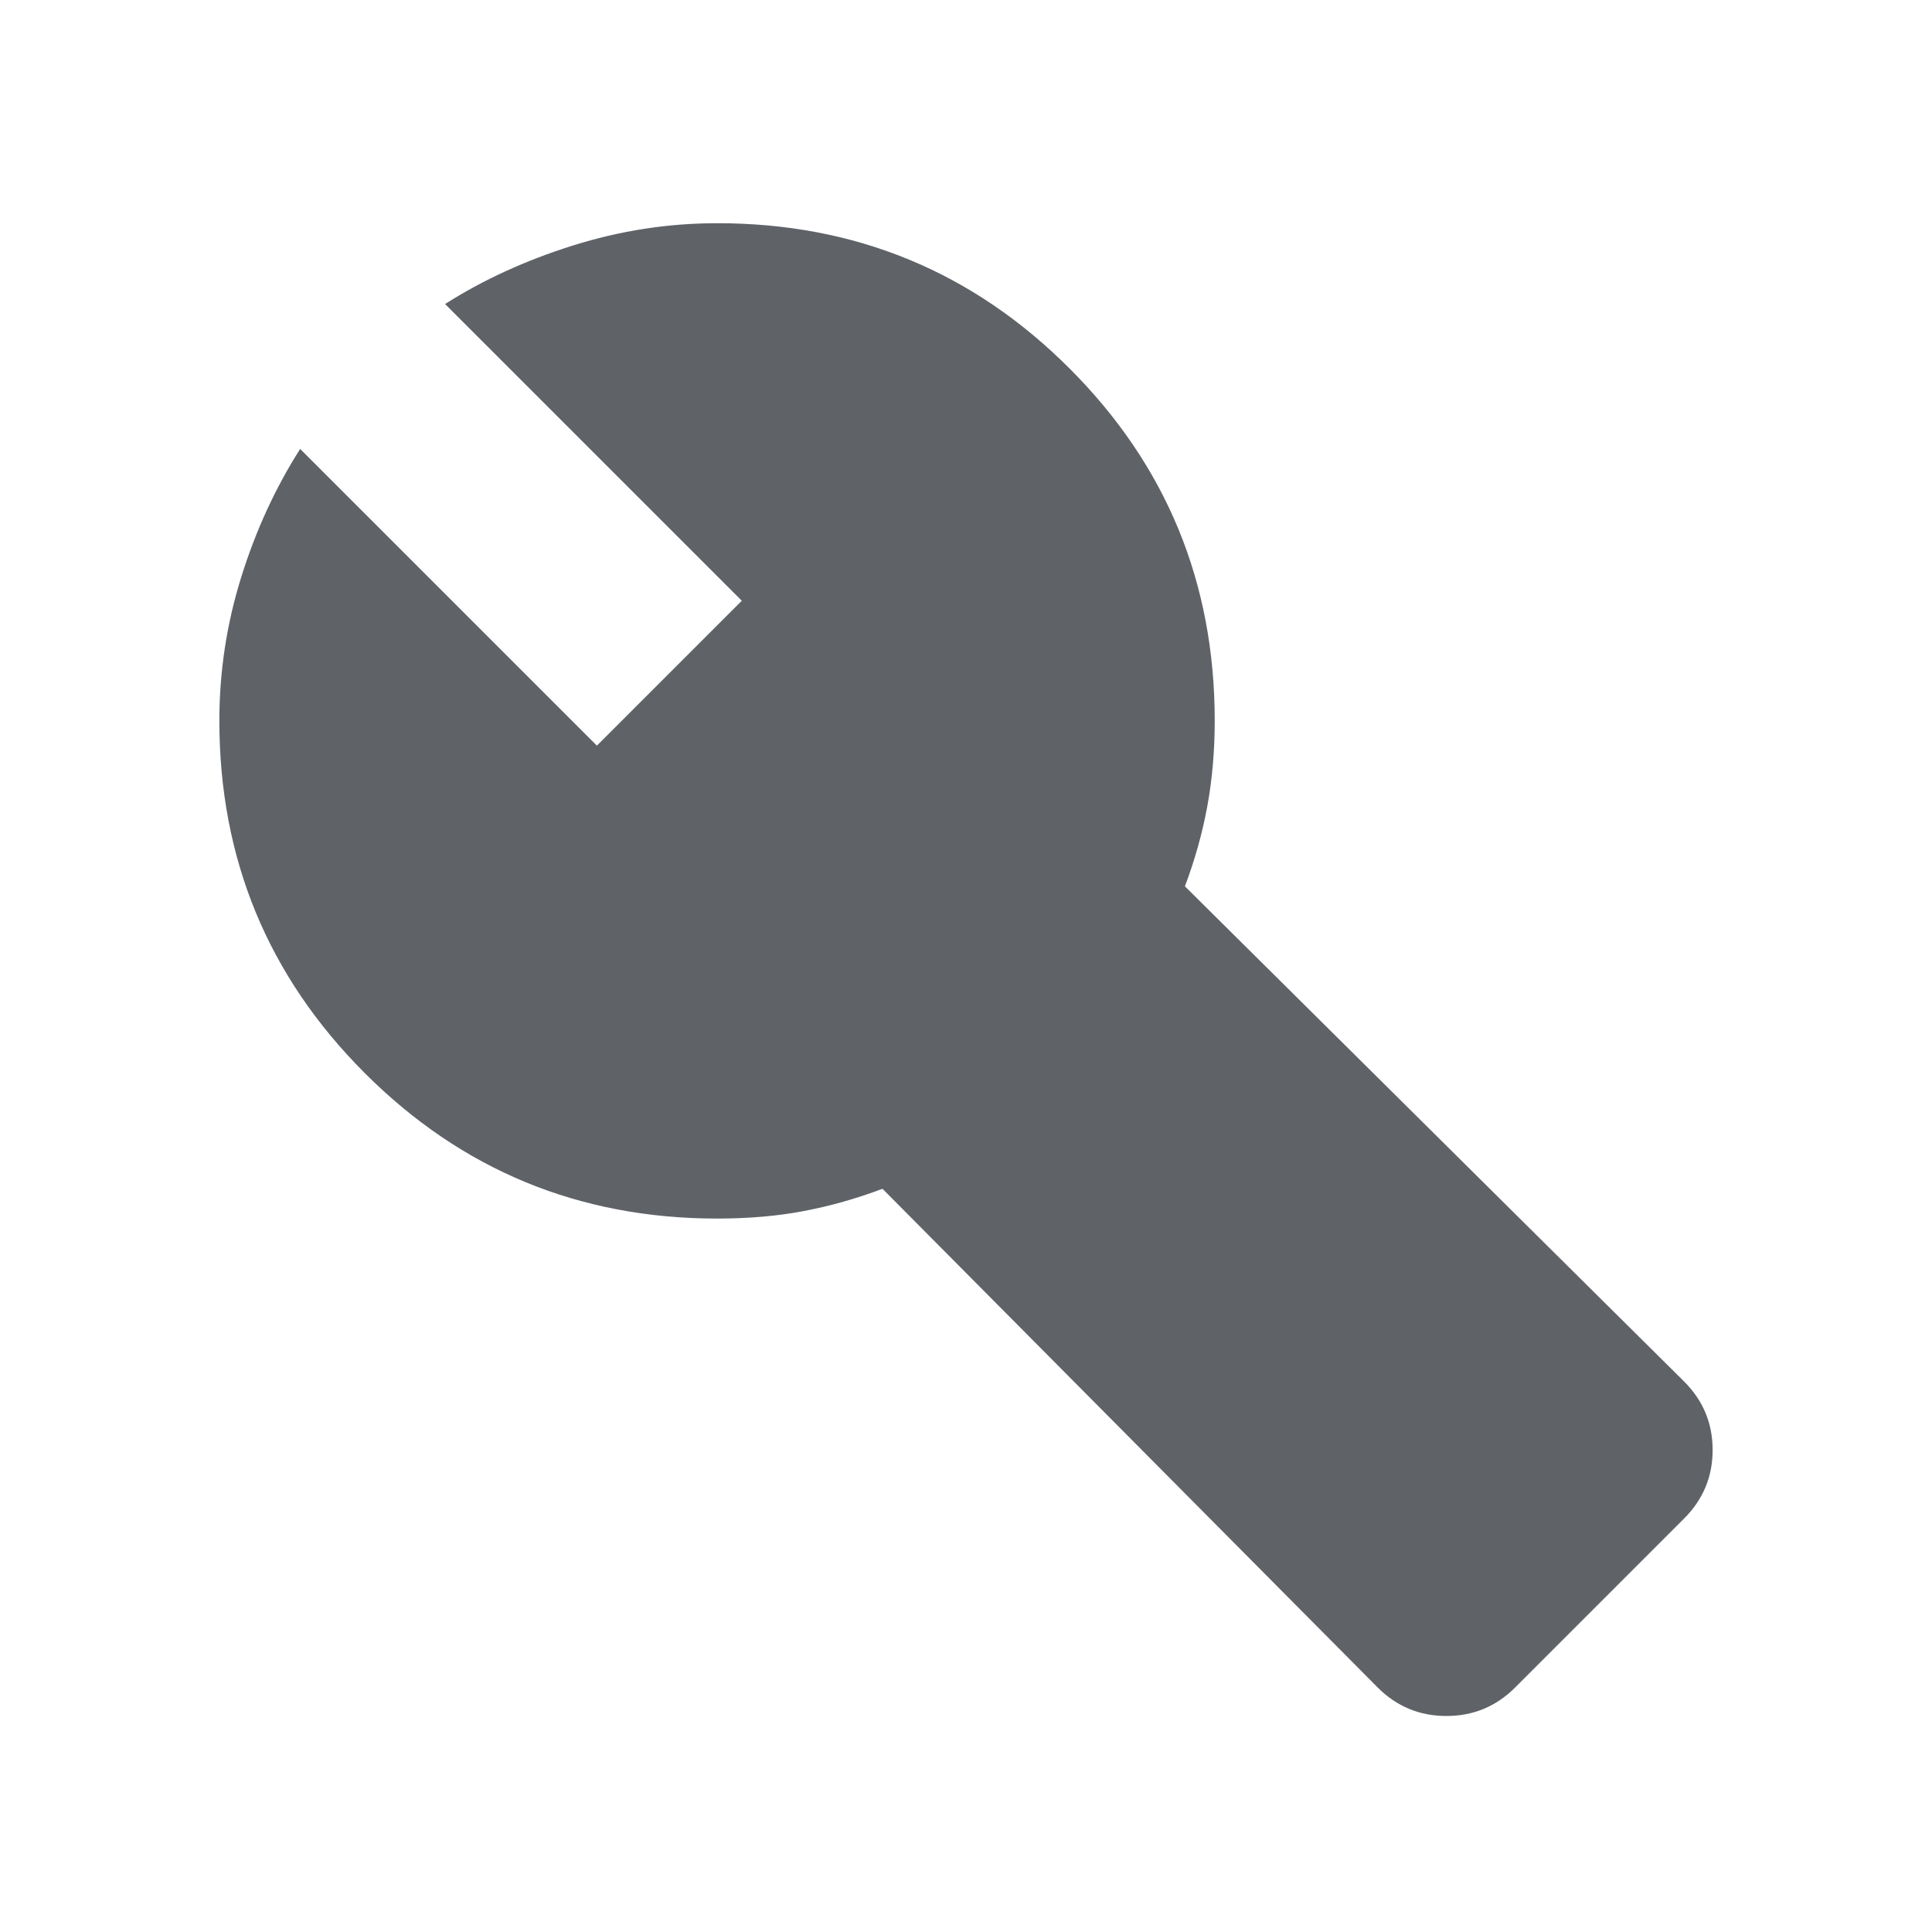 <svg xmlns="http://www.w3.org/2000/svg" viewBox="0 -960 960 960"
  fill="#5f6368">
  <path
    d="M684.57-121.48 438.5-369.3q-19.28 7.28-38.95 11.04-19.66 3.76-43.14 3.76-102.87 0-175.14-72.27Q109-499.04 109-601.91q0-36.48 10.84-71.25 10.83-34.77 29.31-63.77L296.59-589.5l72-72-147.44-147.43q28.28-18 63.53-29.08 35.25-11.08 71.73-11.08 102.87 0 175.02 72.16 72.16 72.15 72.16 175.02 0 22.28-3.64 42.3-3.65 20.02-11.17 40.02l248.07 246.07Q851-259.37 851-239.5q0 19.87-14.15 34.02l-84 84q-14.15 14.15-34.14 14.15-19.99 0-34.14-14.15Z" />
</svg>
